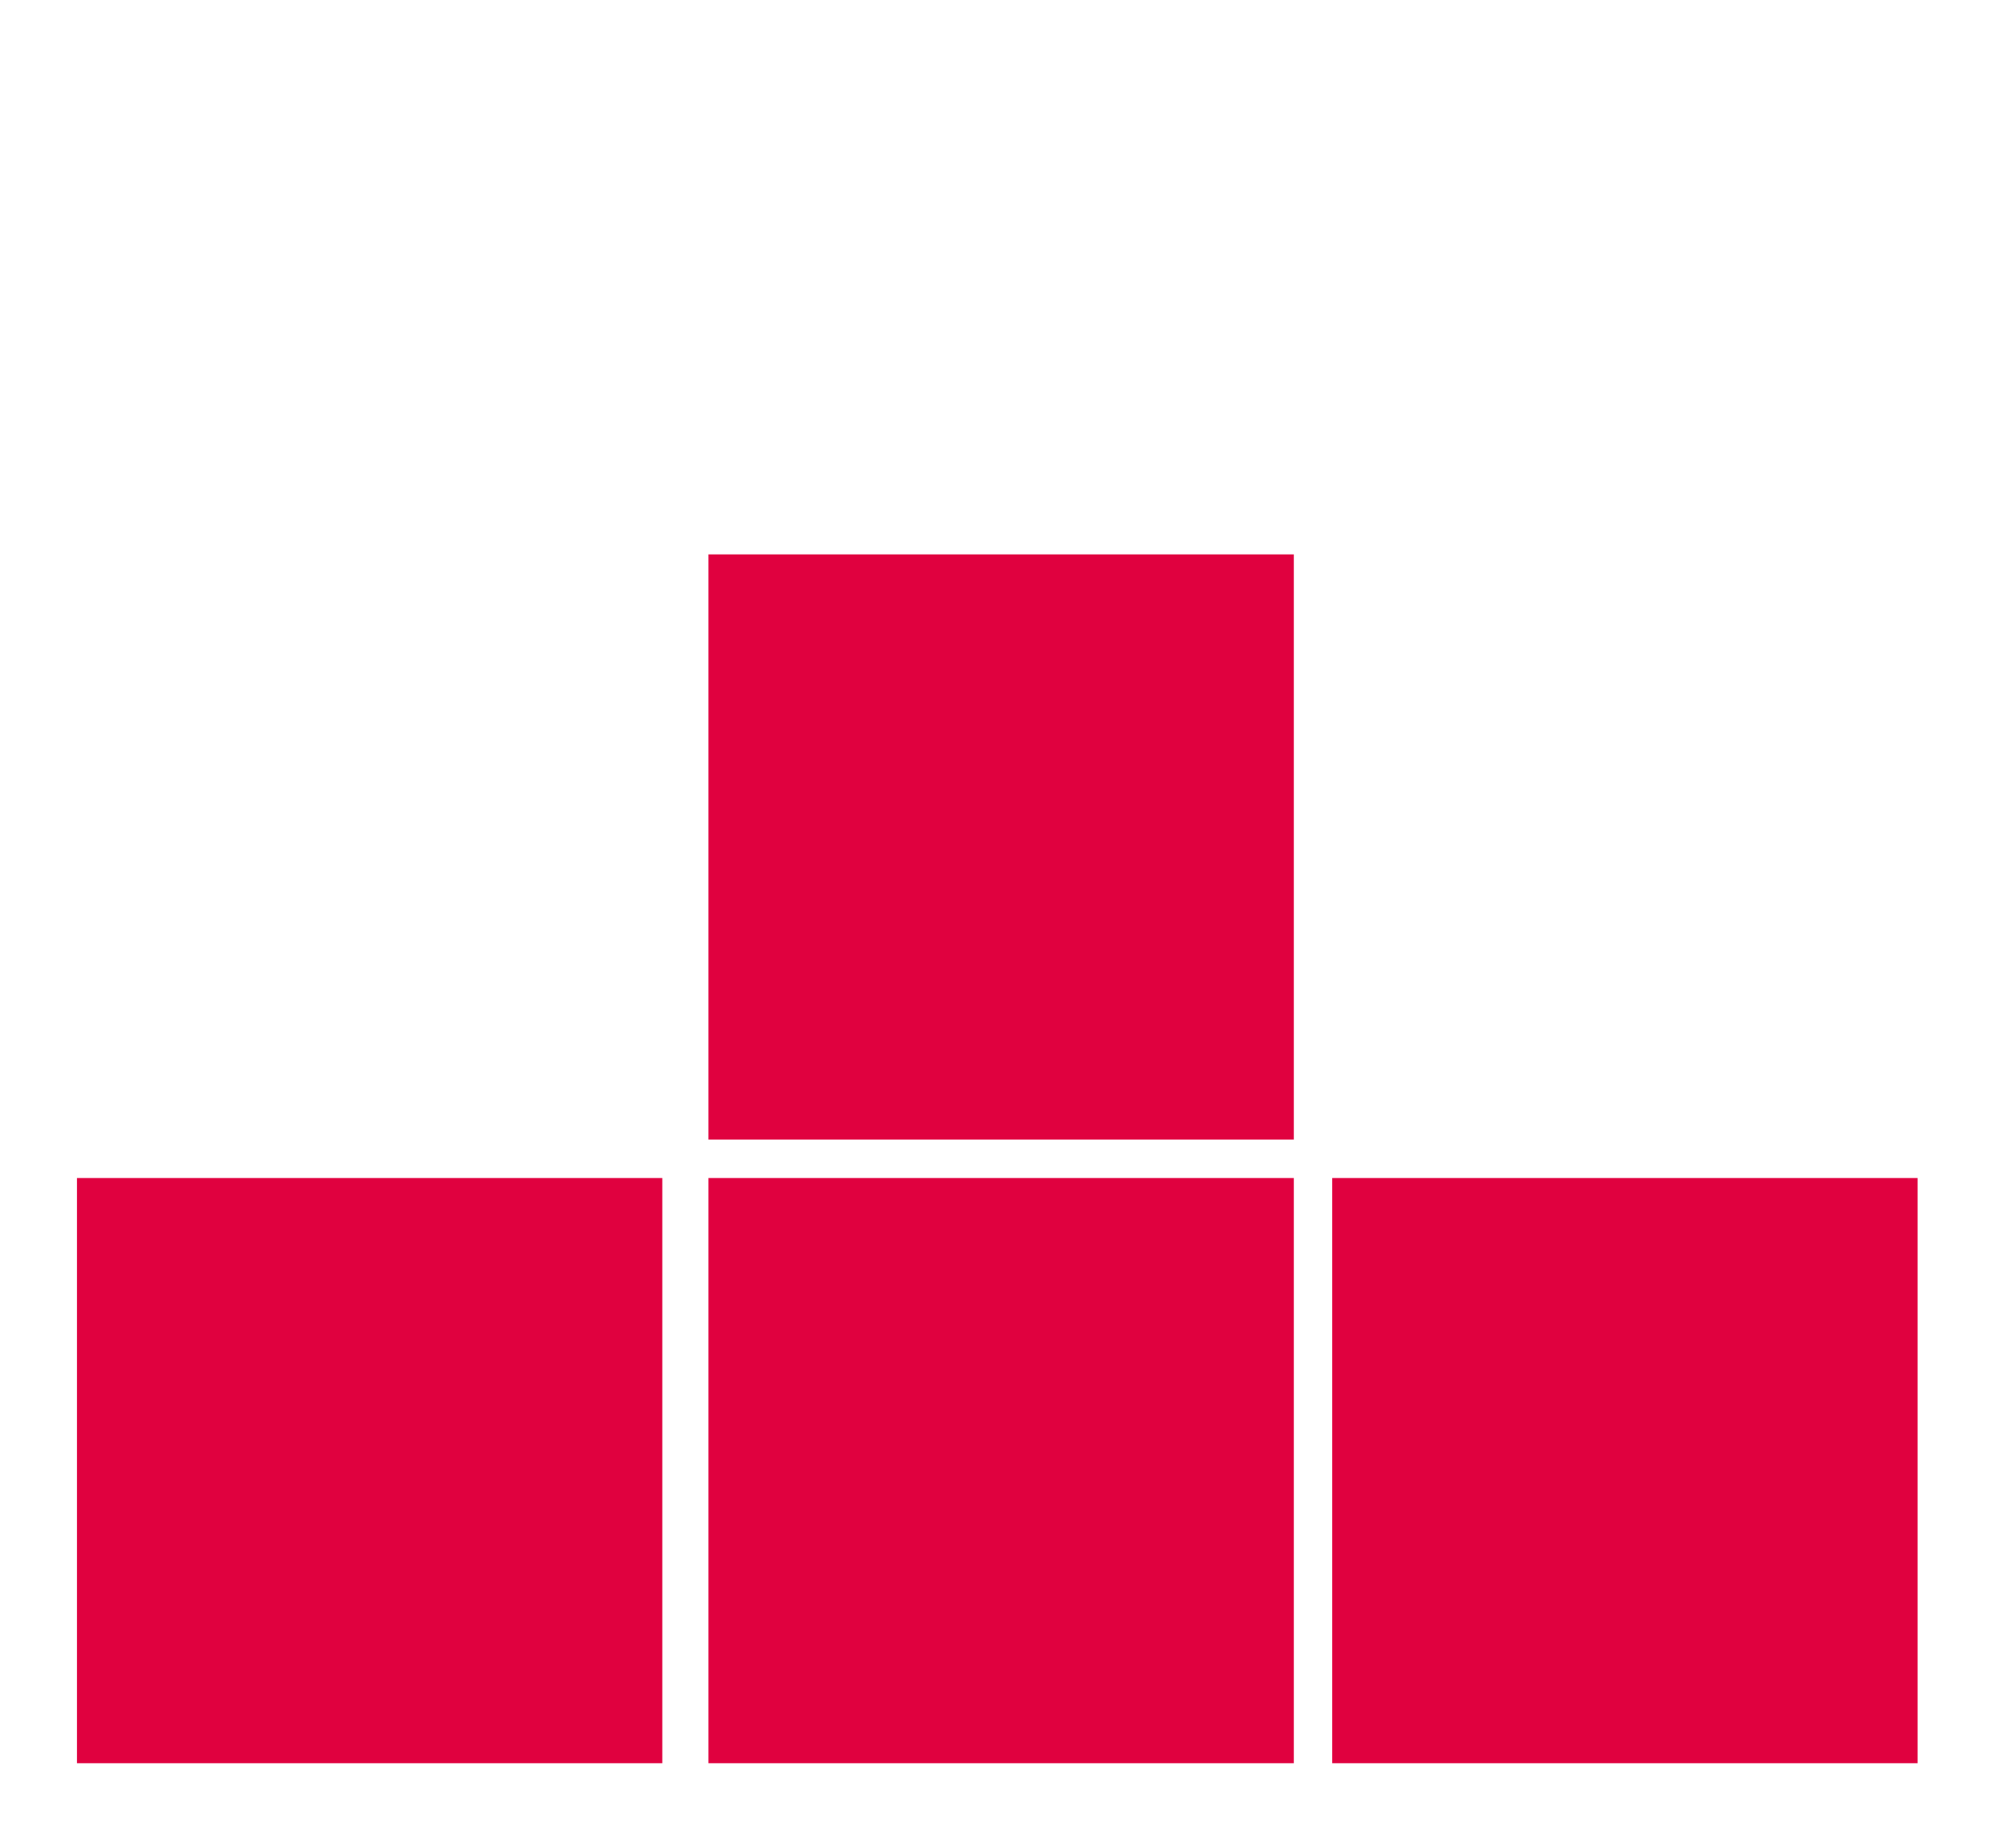 <?xml version="1.0" encoding="utf-8"?>
<!-- Generator: Adobe Illustrator 16.0.4, SVG Export Plug-In . SVG Version: 6.00 Build 0)  -->
<!DOCTYPE svg PUBLIC "-//W3C//DTD SVG 1.1//EN" "http://www.w3.org/Graphics/SVG/1.1/DTD/svg11.dtd">
<svg version="1.1" id="Calque_1" xmlns="http://www.w3.org/2000/svg" xmlns:xlink="http://www.w3.org/1999/xlink" x="0px" y="0px"
	 width="65.25px" height="60px" viewBox="0 0 65.25 60" enable-background="new 0 0 65.25 60" xml:space="preserve">
<rect x="2.5" y="38.25" fill="#E0013F" width="19" height="19"/>
<rect x="23" y="38.25" fill="#E0013F" width="19" height="19"/>
<rect x="23" y="18" fill="#E0013F" width="19" height="19"/>
<rect x="43.25" y="38.25" fill="#E0013F" width="19" height="19"/>
</svg>
